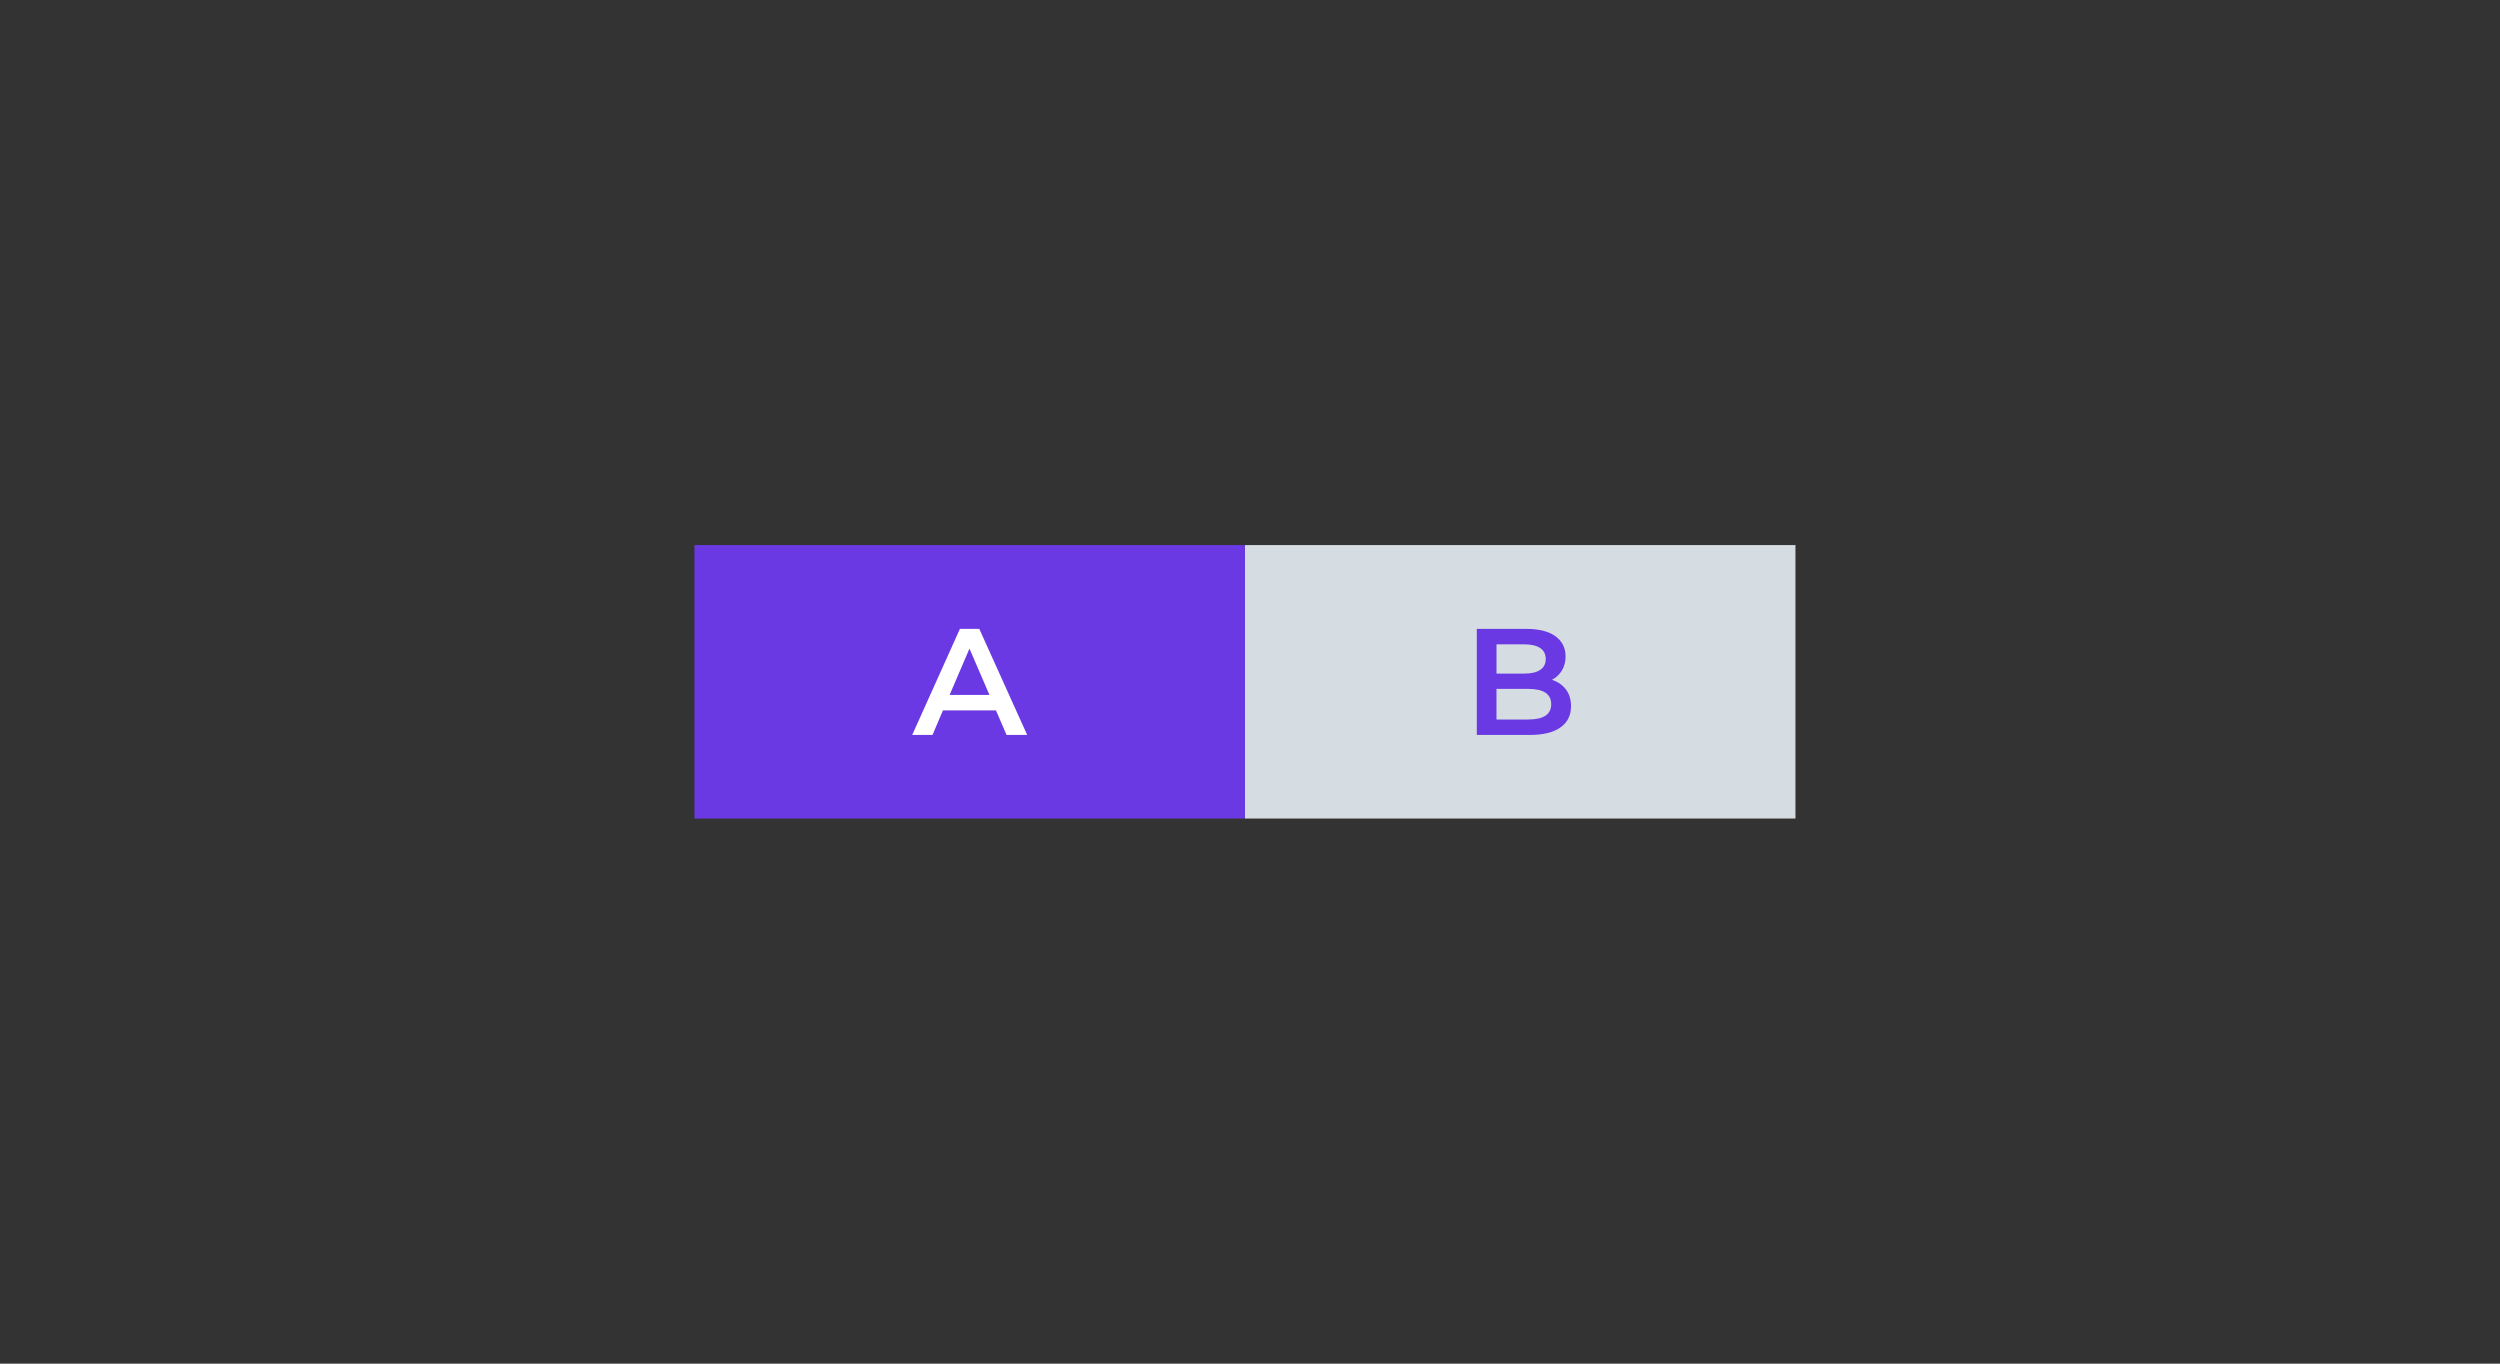 <?xml version="1.0" encoding="utf-8"?>
<!-- Generator: Adobe Illustrator 26.0.1, SVG Export Plug-In . SVG Version: 6.00 Build 0)  -->
<svg version="1.1" xmlns="http://www.w3.org/2000/svg" xmlns:xlink="http://www.w3.org/1999/xlink" x="0px" y="0px"
	 viewBox="0 0 165 90" style="enable-background:new 0 0 165 90;" xml:space="preserve">

	<rect x="0" y="0" width="165" height="90" fill="#333333" stroke="none"/>

	<rect style="fill:#D5DDE2" x="82.167" y="35.975" class="st1" width="36.333" height="18.049"/>

	<path  style="fill:#6A39E4" d="M45.833,54.025h36.333V35.975H45.833V54.025z M103.349,45.502
		c-0.227-0.297-0.533-0.508-0.92-0.635c0.28-0.146,0.5-0.353,0.66-0.62
		s0.239-0.574,0.239-0.92c0-0.566-0.223-1.011-0.67-1.335
		c-0.446-0.323-1.083-0.485-1.909-0.485H97.469v7h3.479
		c0.894,0,1.573-0.165,2.04-0.495s0.7-0.798,0.7-1.405
		C103.688,46.167,103.575,45.798,103.349,45.502z M98.769,42.527h1.84
		c0.453,0,0.802,0.082,1.045,0.245c0.243,0.163,0.365,0.405,0.365,0.725
		c0,0.313-0.122,0.551-0.365,0.715s-0.592,0.245-1.045,0.245h-1.84V42.527z
		 M100.868,47.487h-2.1v-2.02h2.1c1.007,0,1.511,0.337,1.511,1.01
		S101.875,47.487,100.868,47.487z"/>

	<g>
		<path style="fill:#FFFFFF" d="M65.734,46.887h-3.5l-0.689,1.62h-1.34l3.149-7h1.28l3.16,7h-1.36
			L65.734,46.887z M65.305,45.867l-1.32-3.06l-1.31,3.06H65.305z"/>
	</g>

</svg>

